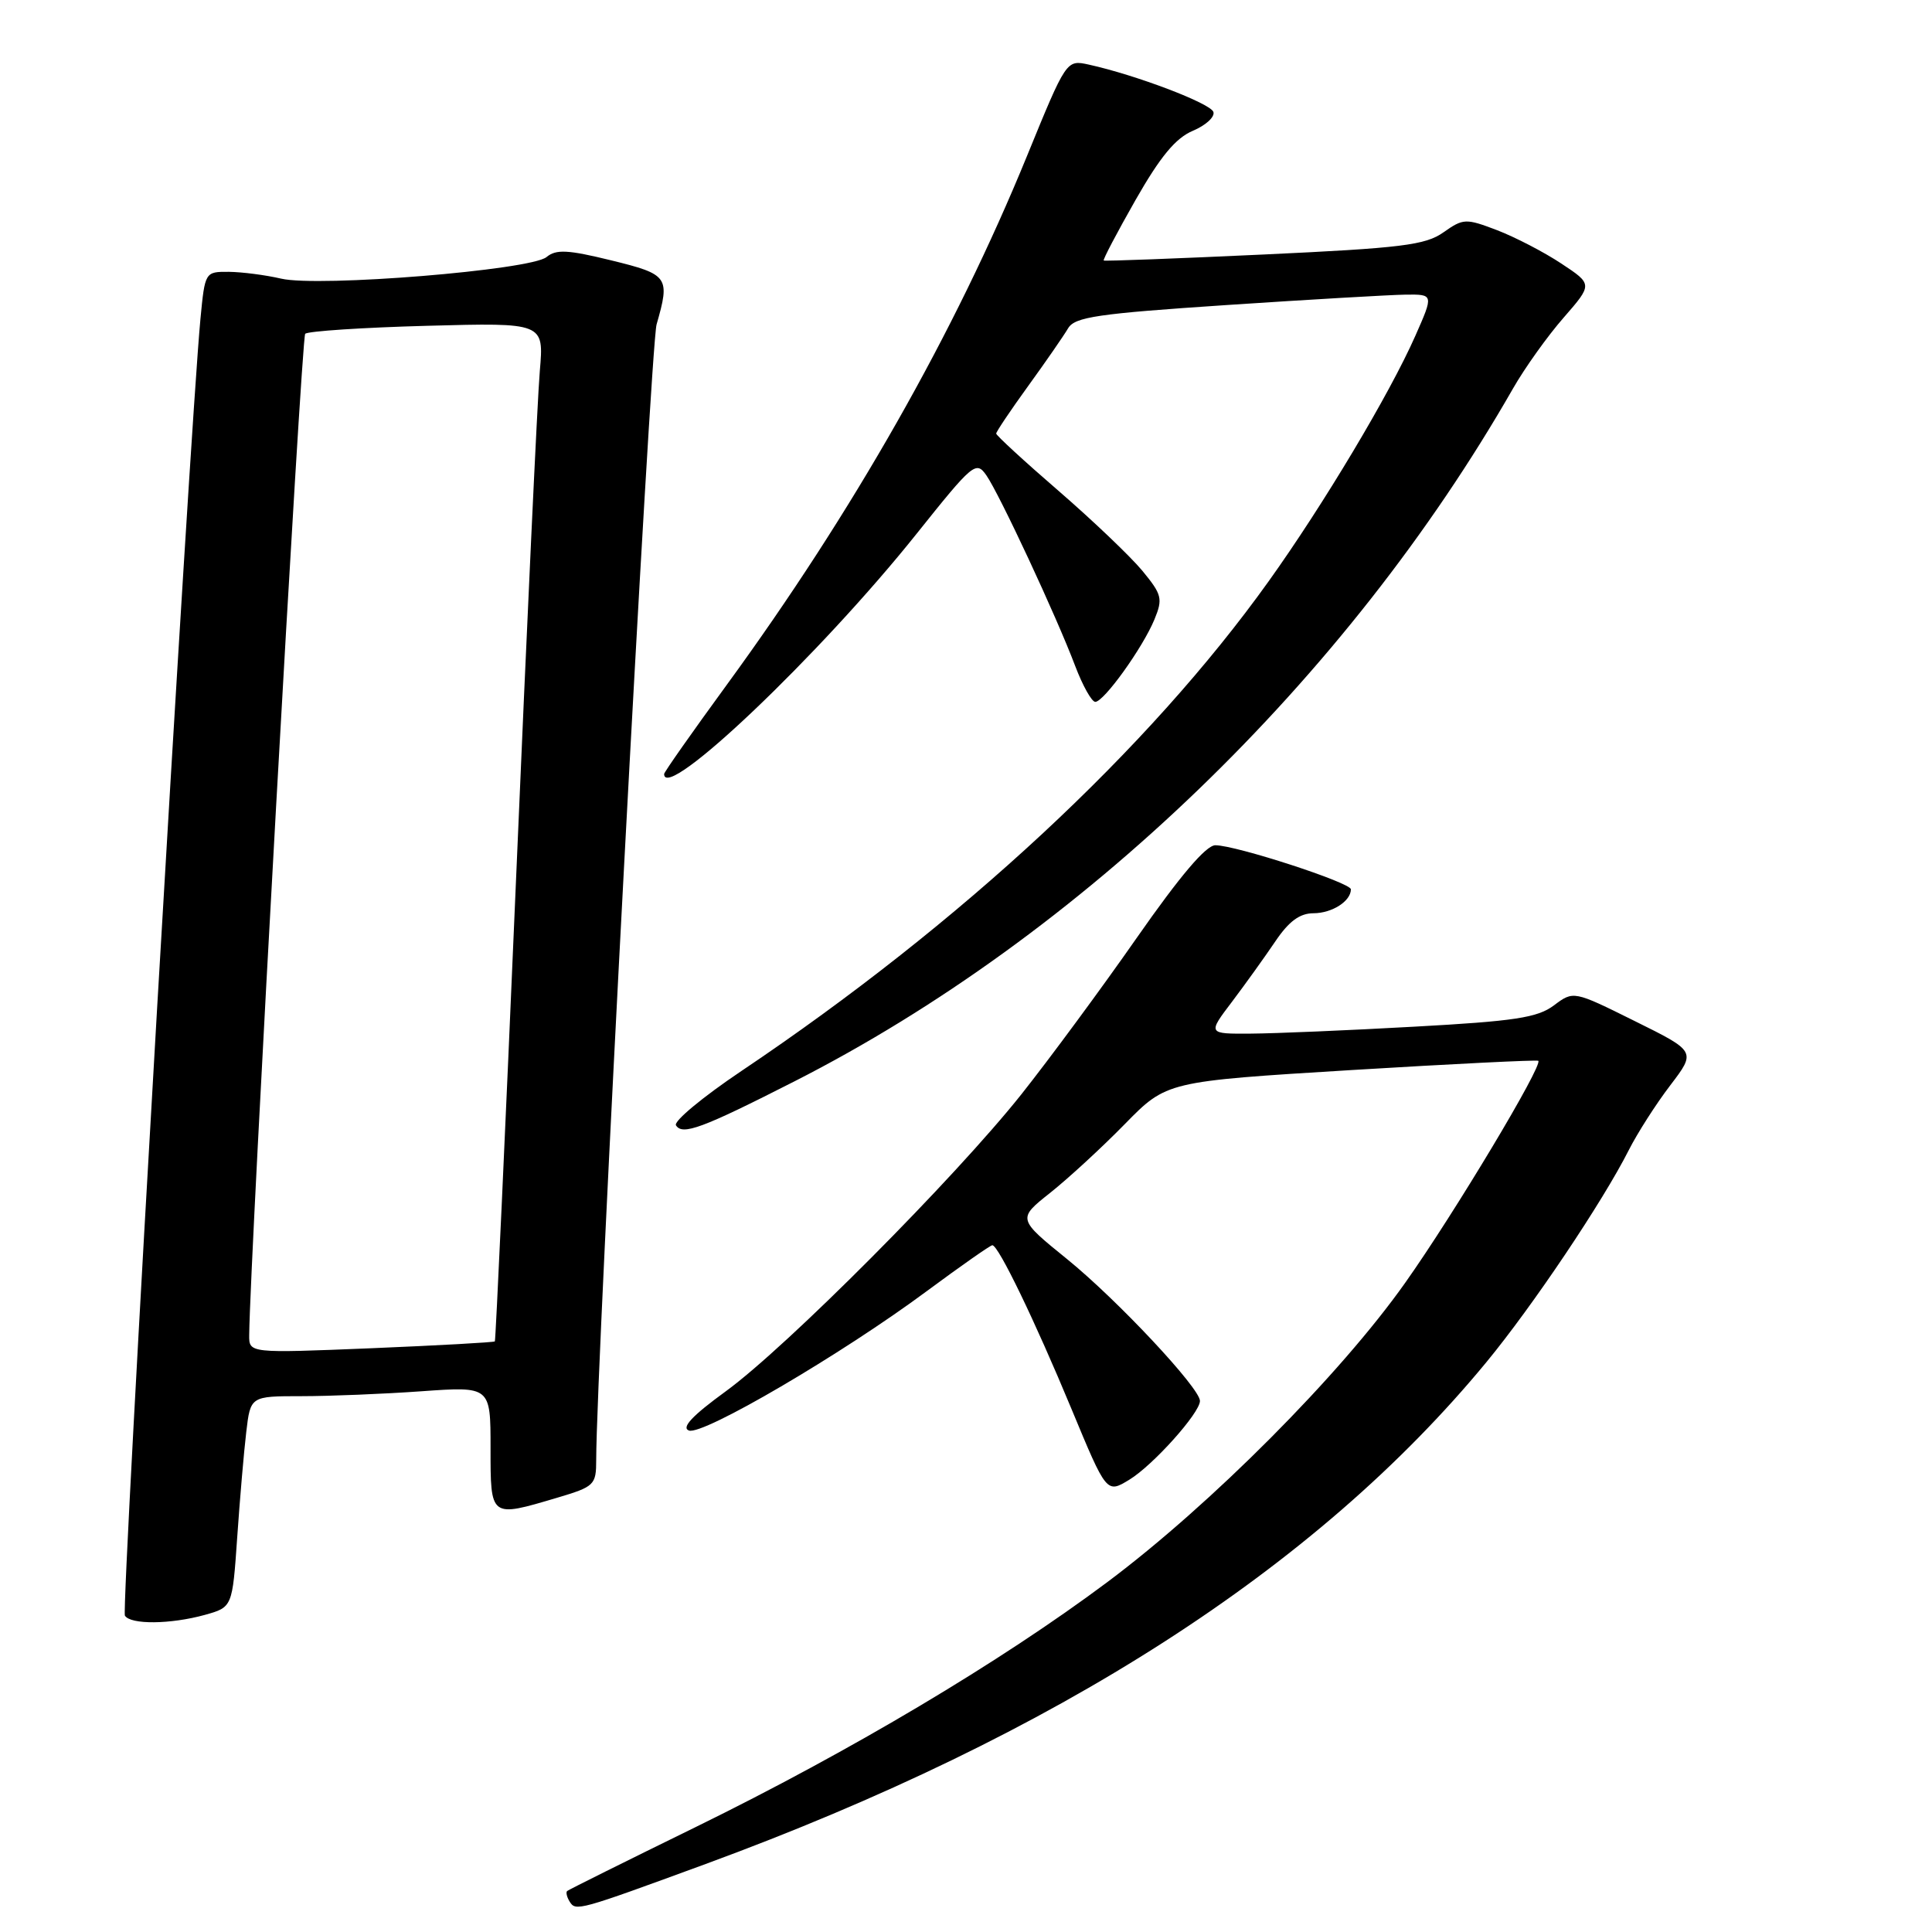 <?xml version="1.0" encoding="UTF-8" standalone="no"?>
<!DOCTYPE svg PUBLIC "-//W3C//DTD SVG 1.1//EN" "http://www.w3.org/Graphics/SVG/1.1/DTD/svg11.dtd" >
<svg xmlns="http://www.w3.org/2000/svg" xmlns:xlink="http://www.w3.org/1999/xlink" version="1.1" viewBox="0 0 256 256">
 <g >
 <path fill="currentColor"
d=" M 93.50 246.99 C 140.05 229.89 174.47 207.77 196.95 180.50 C 203.08 173.07 212.38 159.21 215.82 152.40 C 216.96 150.15 219.43 146.28 221.32 143.81 C 224.74 139.32 224.74 139.32 216.62 135.30 C 208.50 131.27 208.50 131.27 205.90 133.22 C 203.73 134.85 200.71 135.31 187.40 136.04 C 178.66 136.53 168.92 136.94 165.76 136.96 C 160.01 137.00 160.01 137.00 163.26 132.72 C 165.04 130.36 167.62 126.76 169.00 124.72 C 170.79 122.07 172.23 121.01 174.05 121.01 C 176.51 121.00 179.00 119.41 179.00 117.84 C 179.00 116.96 163.76 112.00 161.04 112.00 C 159.80 112.00 156.36 116.06 150.64 124.25 C 145.94 130.99 139.05 140.32 135.34 145.00 C 126.51 156.10 104.22 178.50 96.15 184.37 C 91.75 187.57 90.25 189.16 91.28 189.55 C 93.09 190.25 111.54 179.44 122.82 171.07 C 127.33 167.73 131.23 165.00 131.49 165.00 C 132.29 165.00 137.09 174.92 141.98 186.70 C 146.63 197.90 146.63 197.90 149.64 196.07 C 152.78 194.16 159.00 187.22 159.00 185.63 C 159.00 183.93 148.05 172.24 141.42 166.86 C 134.81 161.50 134.81 161.50 139.16 158.05 C 141.55 156.15 146.00 152.06 149.05 148.94 C 154.59 143.29 154.59 143.29 179.05 141.79 C 192.50 140.97 203.65 140.42 203.83 140.56 C 204.50 141.10 192.69 160.81 186.20 169.97 C 177.58 182.17 160.42 199.40 146.71 209.65 C 132.56 220.22 112.70 232.04 92.13 242.12 C 82.98 246.60 75.34 250.40 75.15 250.57 C 74.96 250.73 75.11 251.37 75.48 251.97 C 76.29 253.28 76.60 253.19 93.50 246.99 Z  M 27.15 213.98 C 30.79 212.96 30.79 212.96 31.43 203.73 C 31.78 198.65 32.32 192.36 32.63 189.75 C 33.19 185.00 33.19 185.00 39.94 185.00 C 43.65 185.00 50.81 184.71 55.85 184.35 C 65.00 183.70 65.00 183.70 65.00 191.85 C 65.00 201.16 64.92 201.10 73.82 198.46 C 78.77 196.99 79.00 196.77 79.00 193.44 C 79.00 181.08 86.20 45.80 87.00 42.99 C 88.81 36.69 88.58 36.36 80.99 34.50 C 75.24 33.09 73.69 33.01 72.42 34.06 C 70.34 35.79 42.23 38.08 37.25 36.92 C 35.19 36.44 32.07 36.04 30.33 36.02 C 27.17 36.00 27.16 36.02 26.56 42.25 C 25.12 57.48 16.03 213.25 16.55 214.08 C 17.30 215.29 22.58 215.24 27.15 213.98 Z  M 105.24 143.30 C 143.15 124.02 178.44 90.00 200.47 51.50 C 202.04 48.75 205.07 44.51 207.19 42.09 C 211.04 37.67 211.04 37.67 206.88 34.92 C 204.59 33.40 200.76 31.42 198.37 30.50 C 194.22 28.92 193.90 28.93 191.26 30.79 C 188.87 32.48 185.71 32.87 167.50 33.72 C 155.95 34.26 146.39 34.62 146.25 34.52 C 146.11 34.42 148.02 30.80 150.47 26.49 C 153.75 20.74 155.78 18.29 158.06 17.33 C 159.77 16.61 161.00 15.49 160.78 14.83 C 160.40 13.69 150.47 9.92 144.27 8.56 C 141.30 7.91 141.30 7.91 136.07 20.70 C 126.49 44.12 113.03 67.82 96.31 90.73 C 91.74 96.99 88.00 102.31 88.00 102.56 C 88.00 106.41 108.68 86.73 121.46 70.72 C 128.91 61.39 129.33 61.03 130.69 62.97 C 132.41 65.43 139.97 81.63 142.47 88.25 C 143.46 90.86 144.66 93.00 145.13 93.00 C 146.27 93.00 151.41 85.85 152.97 82.08 C 154.10 79.33 153.97 78.79 151.36 75.62 C 149.78 73.72 144.79 68.96 140.25 65.03 C 135.71 61.11 132.00 57.69 132.00 57.45 C 132.00 57.21 133.91 54.36 136.25 51.13 C 138.59 47.90 140.96 44.47 141.53 43.50 C 142.42 42.00 145.41 41.56 162.53 40.42 C 173.51 39.69 184.18 39.07 186.24 39.04 C 189.97 39.00 189.97 39.00 187.53 44.52 C 184.14 52.19 175.36 66.88 168.12 77.00 C 152.20 99.27 127.27 122.42 98.23 141.92 C 93.14 145.34 89.24 148.57 89.57 149.11 C 90.42 150.48 93.02 149.52 105.24 143.30 Z  M 33.02 176.91 C 33.13 166.54 39.94 44.73 40.44 44.23 C 40.79 43.88 48.05 43.40 56.58 43.17 C 72.08 42.75 72.08 42.75 71.53 49.13 C 71.22 52.63 69.81 82.95 68.38 116.50 C 66.95 150.05 65.68 177.61 65.57 177.74 C 65.45 177.87 58.07 178.28 49.18 178.65 C 33.00 179.31 33.00 179.31 33.02 176.91 Z "/>
</g>
</svg>